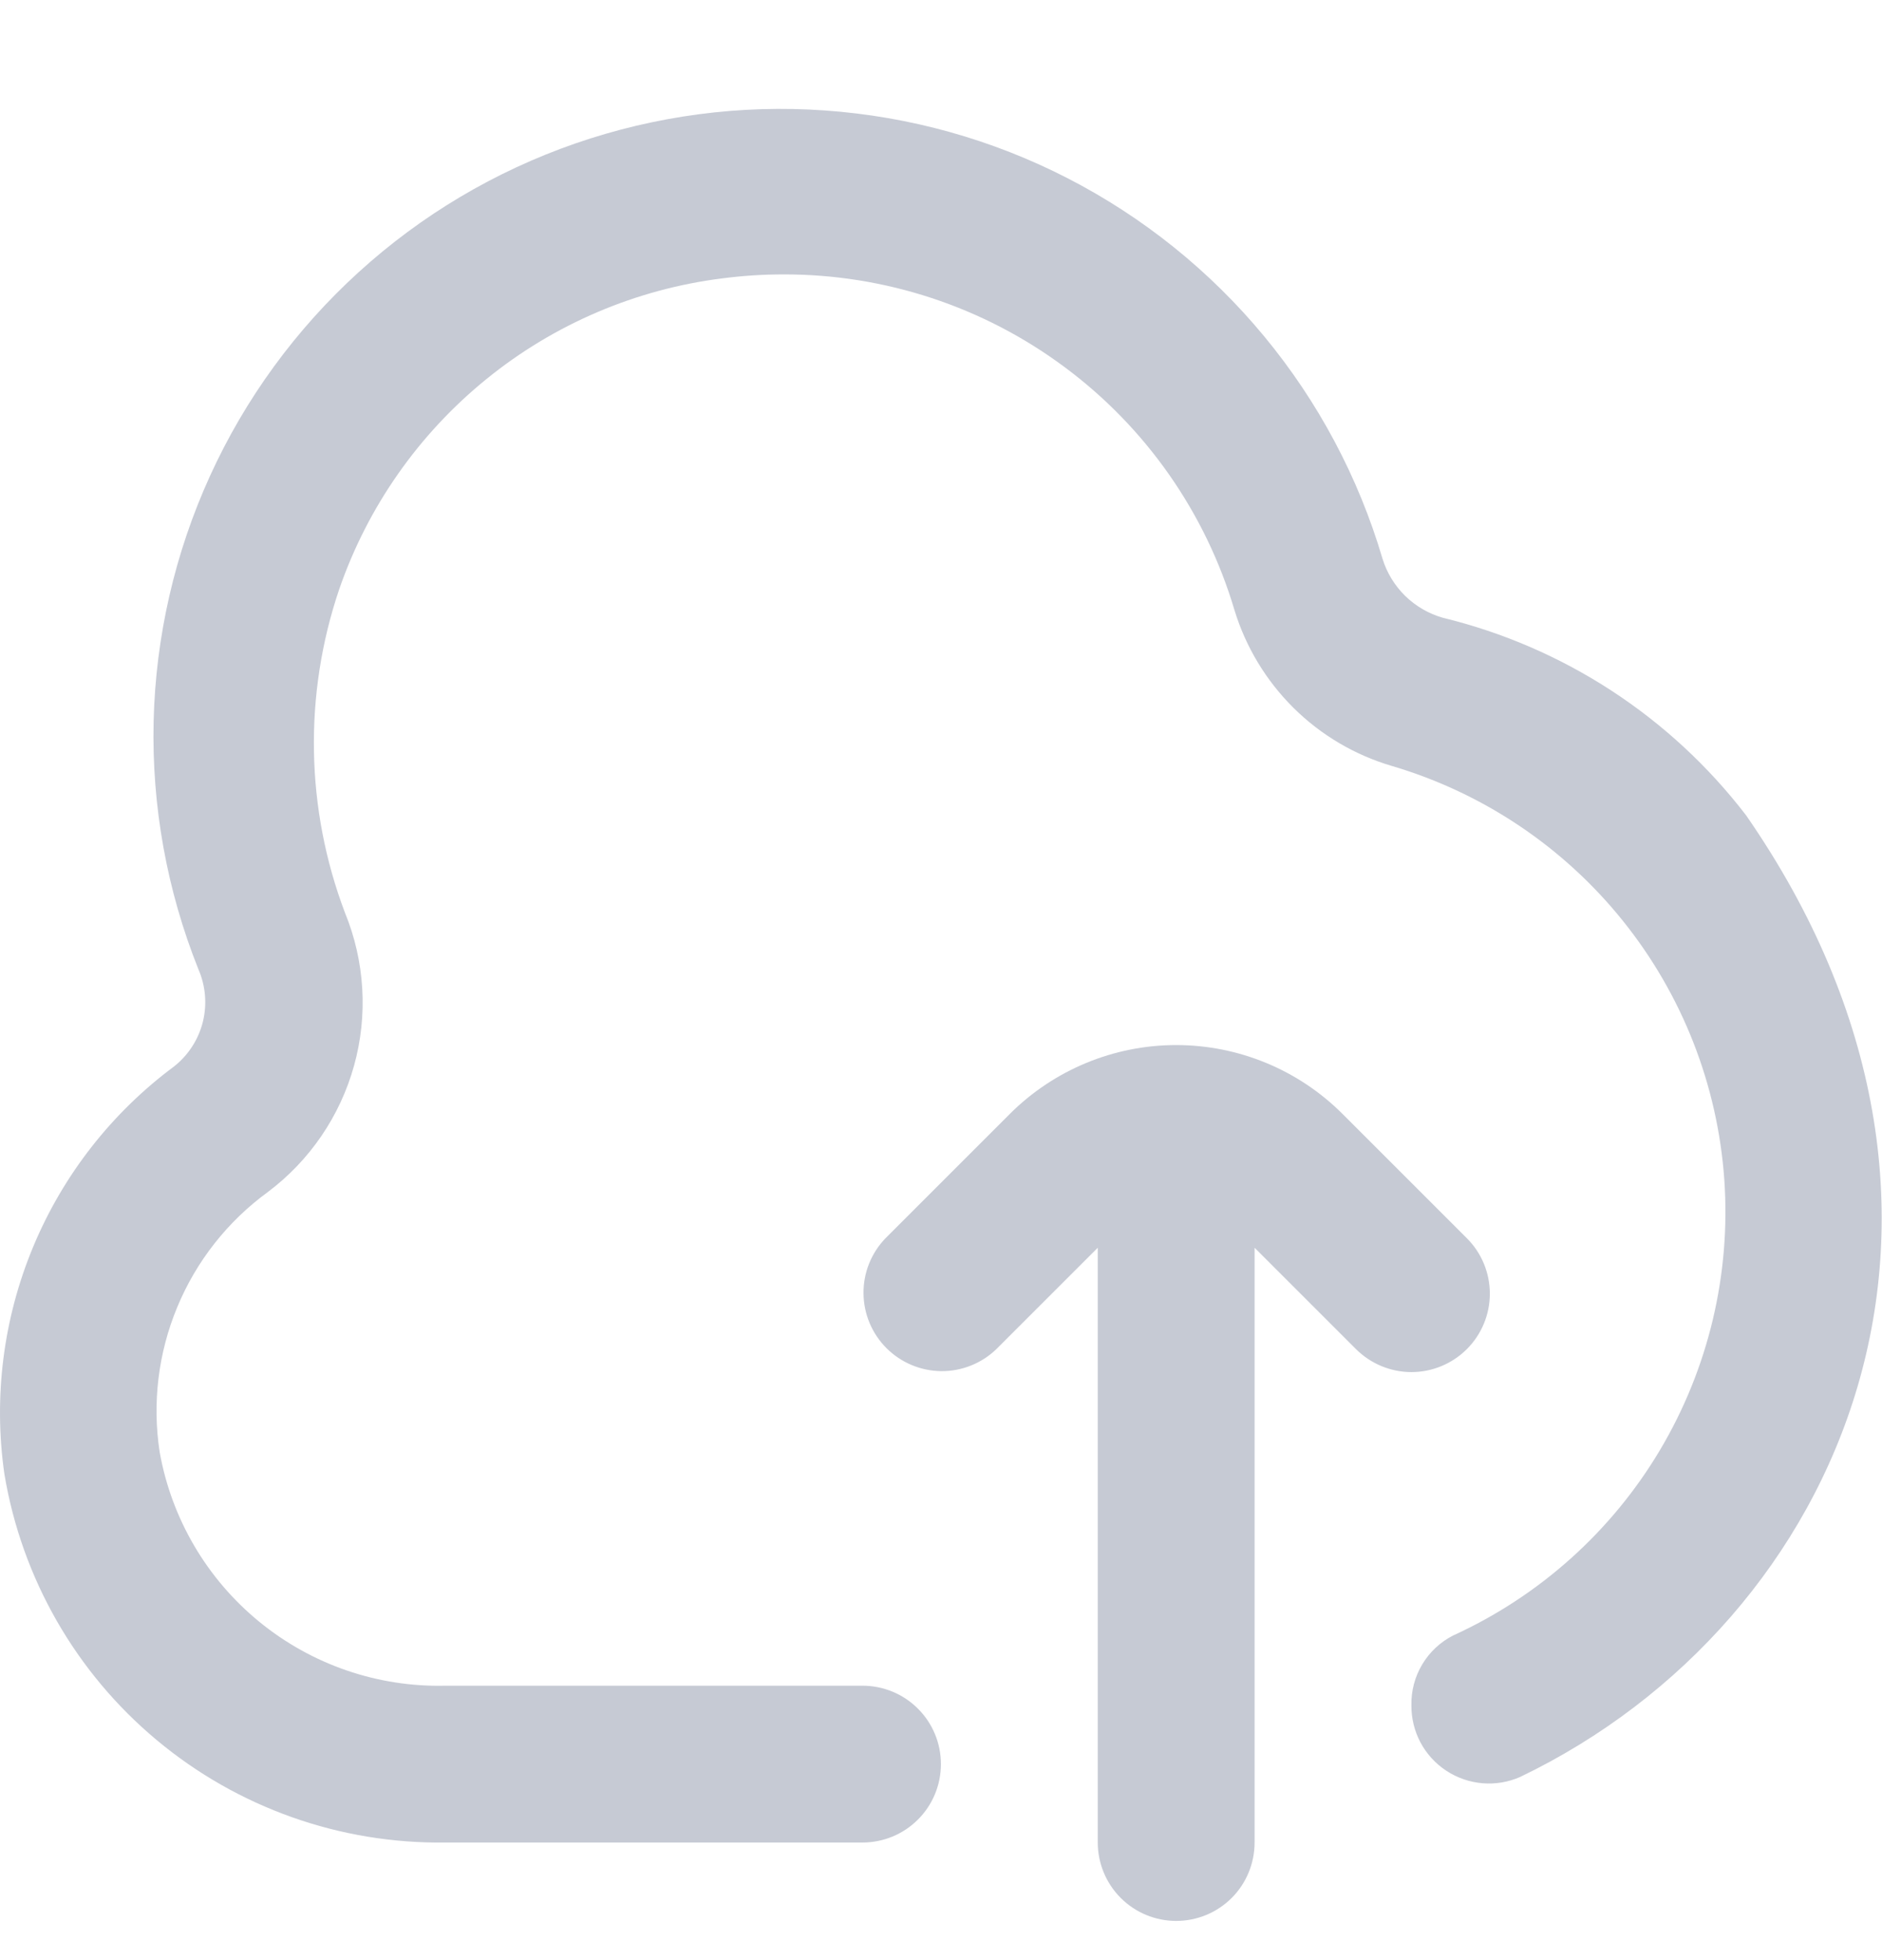 <svg width="24" height="25" viewBox="0 0 24 25" fill="none" xmlns="http://www.w3.org/2000/svg">
<g clip-path="url(#clip0_1951_10930)">
<path d="M18.399 7.879C18.218 7.827 18.053 7.731 17.919 7.6C17.785 7.468 17.685 7.305 17.63 7.125C17.324 6.087 16.81 5.122 16.12 4.288C15.43 3.454 14.578 2.769 13.616 2.274C12.654 1.779 11.601 1.485 10.521 1.409C9.442 1.332 8.358 1.476 7.336 1.83C6.313 2.185 5.373 2.743 4.573 3.472C3.773 4.2 3.128 5.083 2.679 6.068C2.23 7.052 1.985 8.118 1.959 9.2C1.934 10.281 2.128 11.357 2.53 12.362C2.622 12.573 2.642 12.809 2.587 13.033C2.531 13.257 2.403 13.456 2.222 13.6C1.426 14.191 0.804 14.986 0.423 15.902C0.042 16.817 -0.085 17.818 0.056 18.8C0.277 20.127 0.965 21.331 1.998 22.193C3.03 23.055 4.337 23.519 5.682 23.5H10.999C11.264 23.5 11.519 23.395 11.706 23.207C11.894 23.02 11.999 22.765 11.999 22.5C11.999 22.235 11.894 21.98 11.706 21.793C11.519 21.605 11.264 21.5 10.999 21.5H5.682C4.818 21.521 3.976 21.232 3.307 20.685C2.638 20.138 2.187 19.37 2.036 18.519C1.94 17.894 2.018 17.254 2.261 16.67C2.503 16.086 2.902 15.579 3.412 15.206C3.948 14.805 4.336 14.237 4.515 13.592C4.694 12.947 4.653 12.261 4.399 11.641C3.897 10.316 3.871 8.857 4.326 7.515C4.689 6.463 5.34 5.535 6.204 4.834C7.067 4.133 8.11 3.688 9.214 3.55C9.47 3.517 9.728 3.5 9.986 3.5C11.279 3.496 12.539 3.91 13.576 4.682C14.614 5.453 15.374 6.54 15.742 7.78C15.886 8.252 16.145 8.681 16.496 9.029C16.846 9.376 17.278 9.631 17.752 9.77C18.912 10.113 19.939 10.802 20.696 11.745C21.453 12.687 21.904 13.839 21.989 15.045C22.073 16.251 21.787 17.454 21.169 18.494C20.551 19.533 19.63 20.358 18.53 20.86C18.367 20.943 18.231 21.071 18.137 21.228C18.043 21.385 17.995 21.565 17.999 21.748C17.997 21.913 18.037 22.077 18.114 22.223C18.192 22.369 18.305 22.493 18.443 22.584C18.581 22.675 18.74 22.73 18.905 22.744C19.07 22.758 19.236 22.73 19.387 22.663C23.521 20.676 25.767 15.449 22.267 10.399C21.303 9.142 19.938 8.253 18.399 7.879Z" fill="#C6CAD4"/>
<path d="M18.706 17.207C18.894 17.019 18.999 16.765 18.999 16.5C18.999 16.235 18.894 15.98 18.706 15.793L17.12 14.207C16.558 13.645 15.795 13.329 14.999 13.329C14.204 13.329 13.441 13.645 12.878 14.207L11.292 15.793C11.11 15.982 11.009 16.234 11.012 16.496C11.014 16.759 11.119 17.009 11.305 17.195C11.49 17.38 11.741 17.485 12.003 17.488C12.265 17.49 12.518 17.389 12.706 17.207L13.999 15.914V23.5C13.999 23.765 14.105 24.02 14.292 24.207C14.48 24.395 14.734 24.5 14.999 24.5C15.265 24.5 15.519 24.395 15.707 24.207C15.894 24.02 15.999 23.765 15.999 23.5V15.914L17.292 17.207C17.48 17.394 17.734 17.5 17.999 17.5C18.265 17.5 18.519 17.394 18.706 17.207Z" fill="#C6CAD4"/>
</g>
<defs>
<clipPath id="clip0_1951_10930">
<rect width="24" height="24" fill="white" transform="translate(0 0.5)"/>
</clipPath>
</defs>
</svg>
